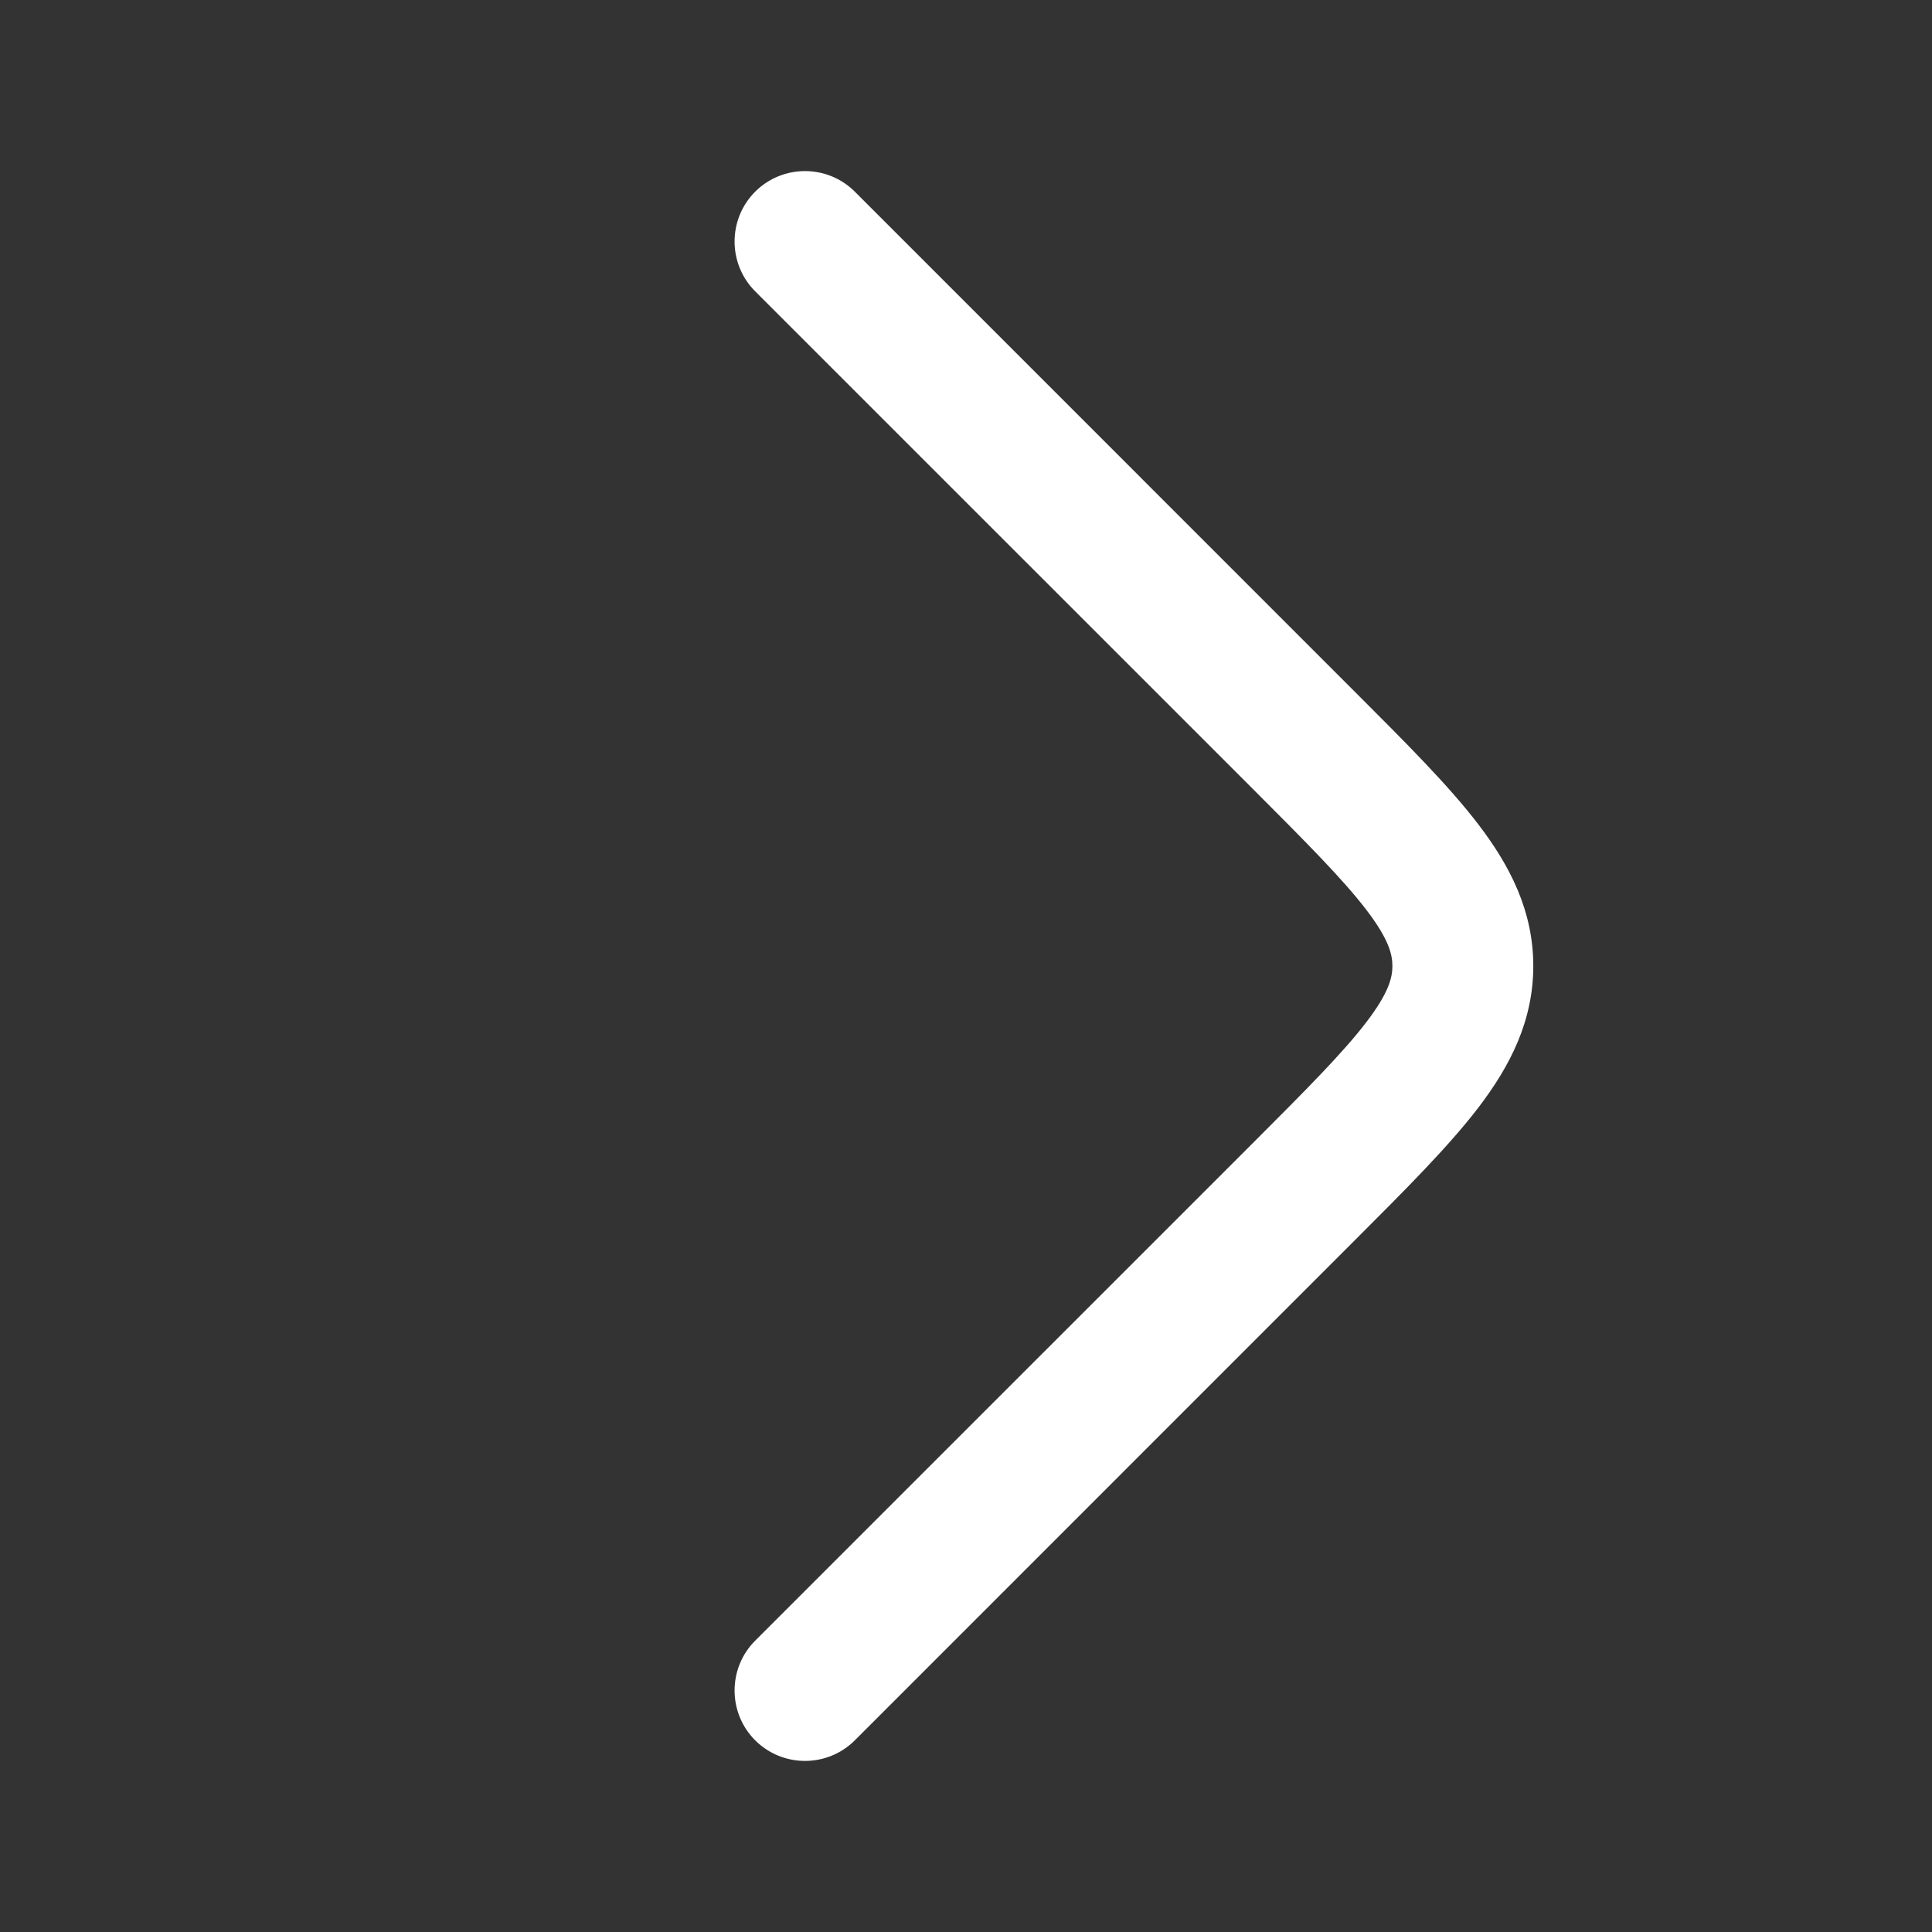 <svg width="24" height="24" viewBox="0 0 24 24" fill="none" xmlns="http://www.w3.org/2000/svg">
<rect x="0" y="0" width="24" height="24" fill="#333333" stroke="none"/>
<path fill-rule="evenodd" clip-rule="evenodd" d="M9.381 2.381C9.723 2.04 10.277 2.04 10.619 2.381L16.832 8.595C17.463 9.226 17.998 9.76 18.367 10.244C18.76 10.759 19.047 11.318 19.047 12C19.047 12.682 18.76 13.241 18.367 13.756C17.998 14.239 17.463 14.774 16.832 15.405L10.619 21.619C10.277 21.96 9.723 21.96 9.381 21.619C9.04 21.277 9.04 20.723 9.381 20.381L15.553 14.21C16.237 13.526 16.687 13.073 16.976 12.694C17.25 12.335 17.297 12.146 17.297 12C17.297 11.854 17.25 11.665 16.976 11.306C16.687 10.927 16.237 10.475 15.553 9.79L9.381 3.619C9.04 3.277 9.04 2.723 9.381 2.381Z" fill="white"/>
</svg>
